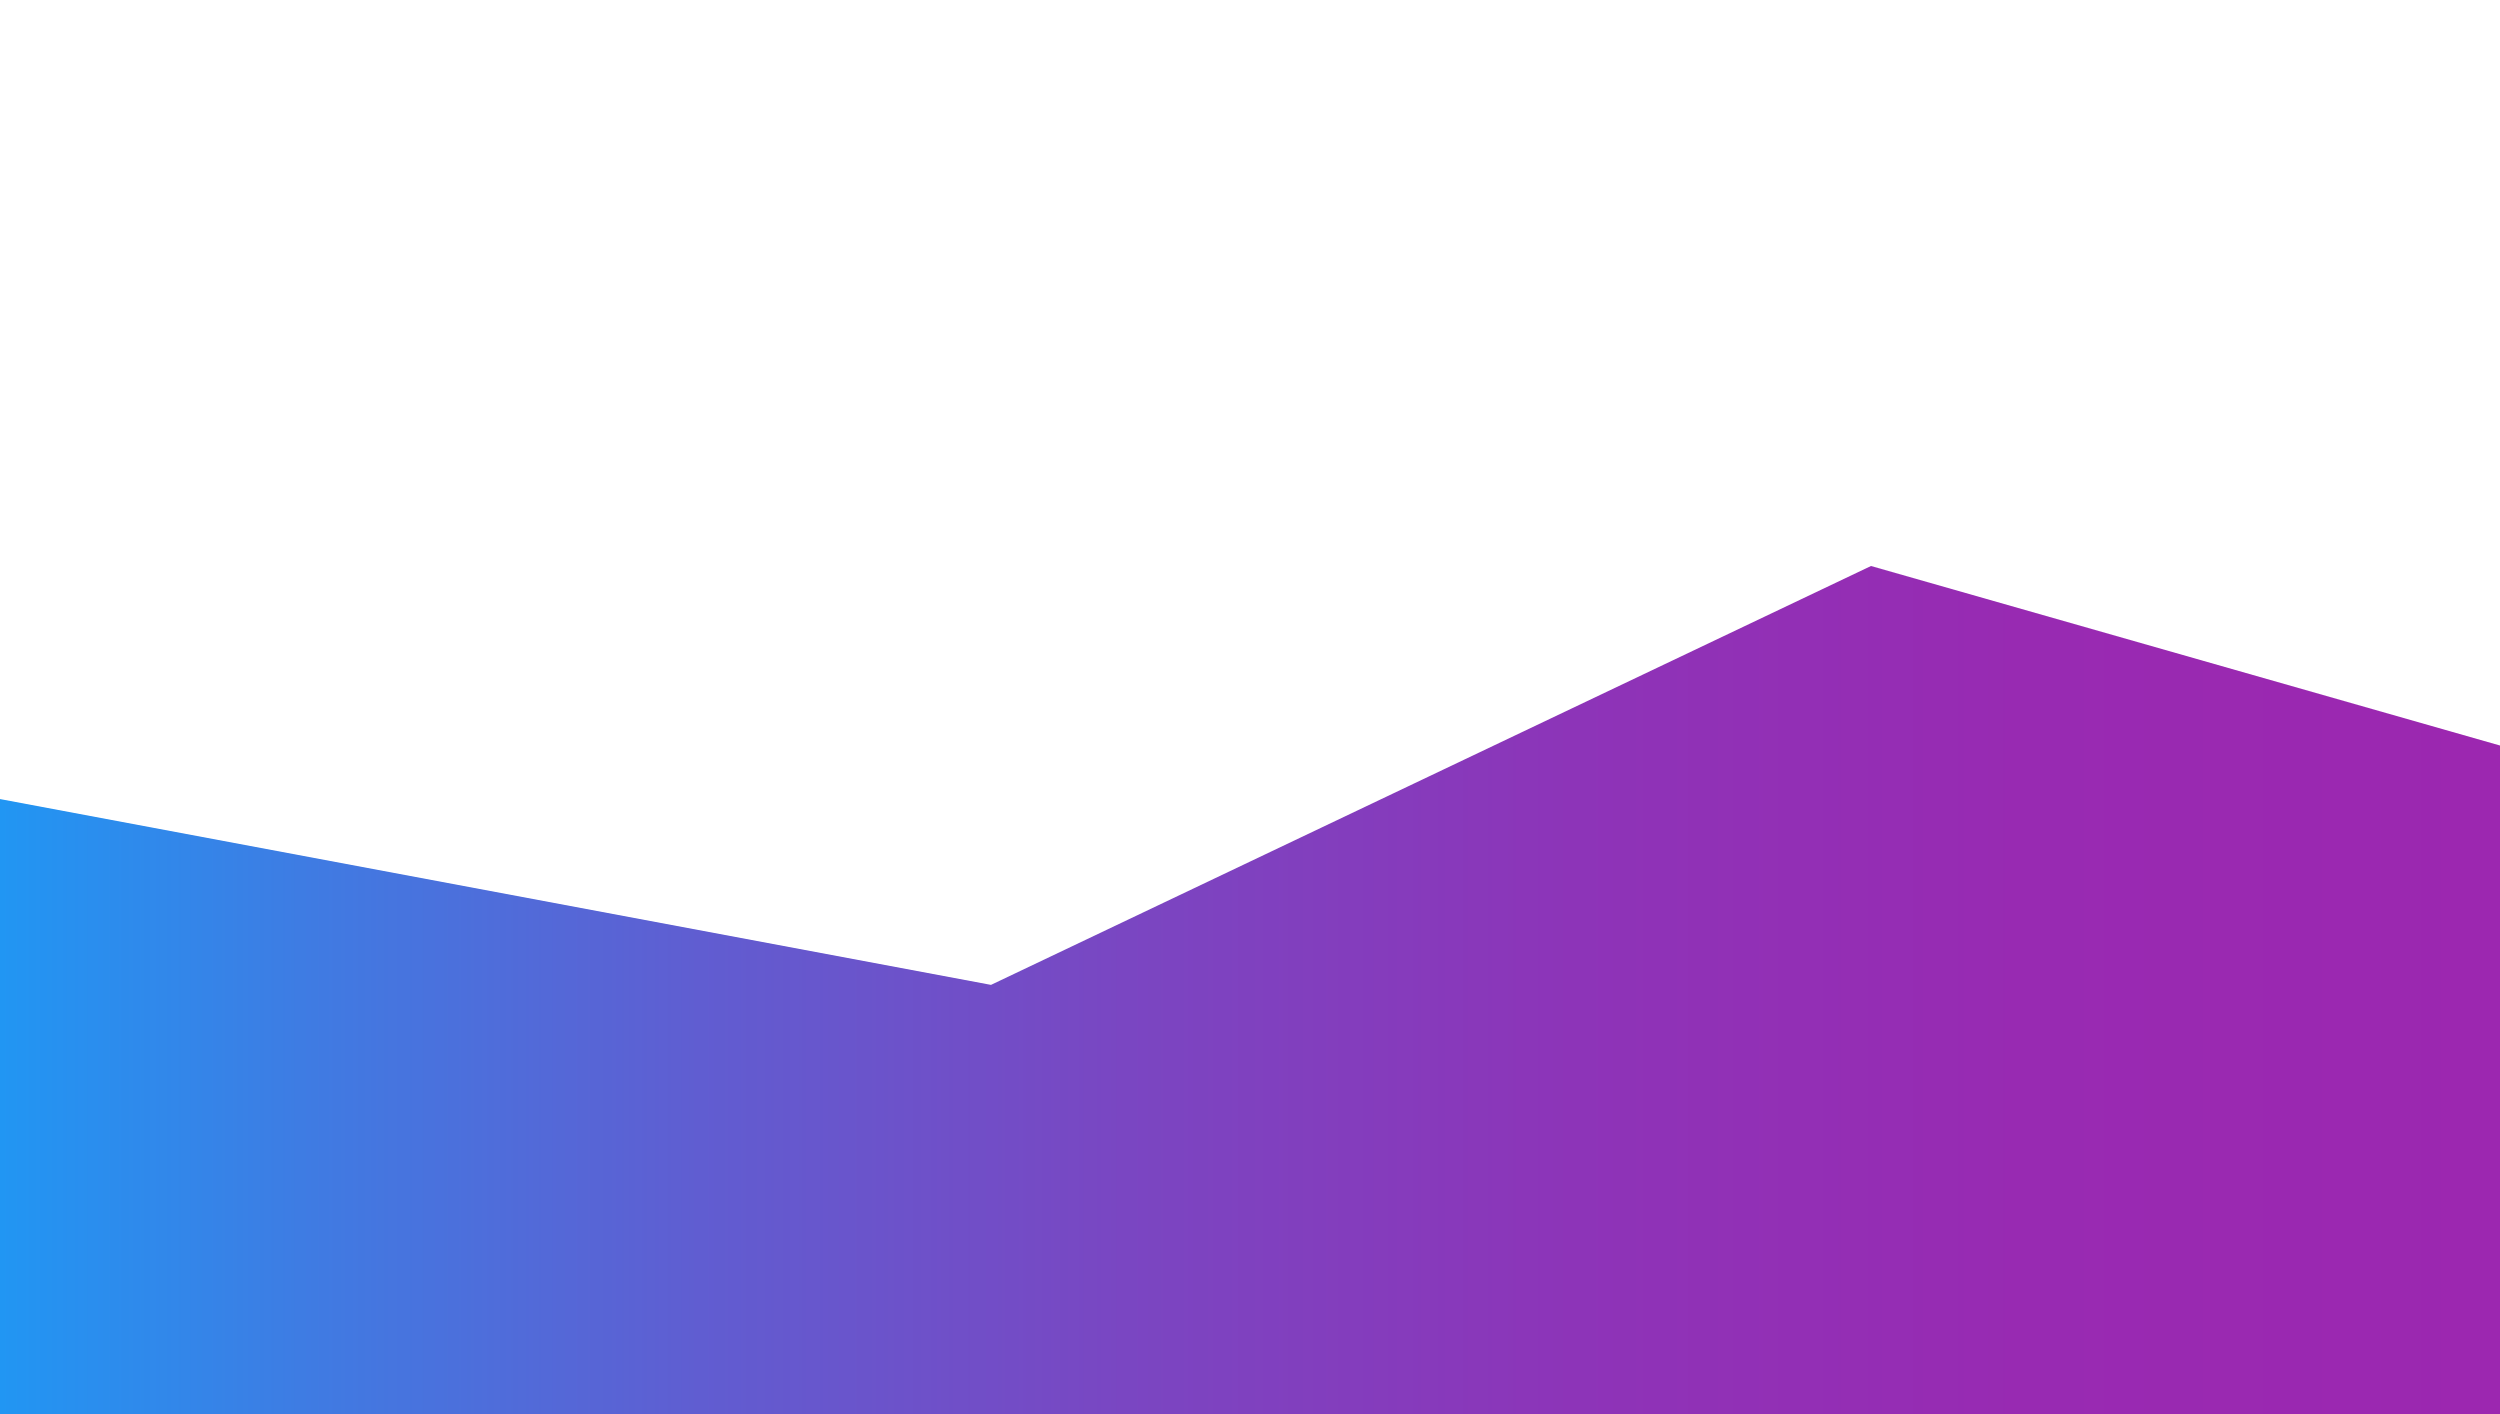 <svg id="Layer_1" data-name="Layer 1" xmlns="http://www.w3.org/2000/svg" xmlns:xlink="http://www.w3.org/1999/xlink" viewBox="0 0 2500 1414"><defs><style>.cls-1{fill:url(#linear-gradient);}</style><linearGradient id="linear-gradient" y1="990" x2="2500" y2="990" gradientUnits="userSpaceOnUse"><stop offset="0" stop-color="#2196f3"/><stop offset="0.12" stop-color="#3e7ce3"/><stop offset="0.28" stop-color="#605dd1"/><stop offset="0.45" stop-color="#7a46c2"/><stop offset="0.63" stop-color="#8d34b8"/><stop offset="0.81" stop-color="#982ab2"/><stop offset="1" stop-color="#9c27b0"/></linearGradient></defs><title>Artboard 1</title><polygon class="cls-1" points="0 799.06 991 984.88 1871 566 2500 745.52 2500 1414 0 1414 0 799.06"/></svg>